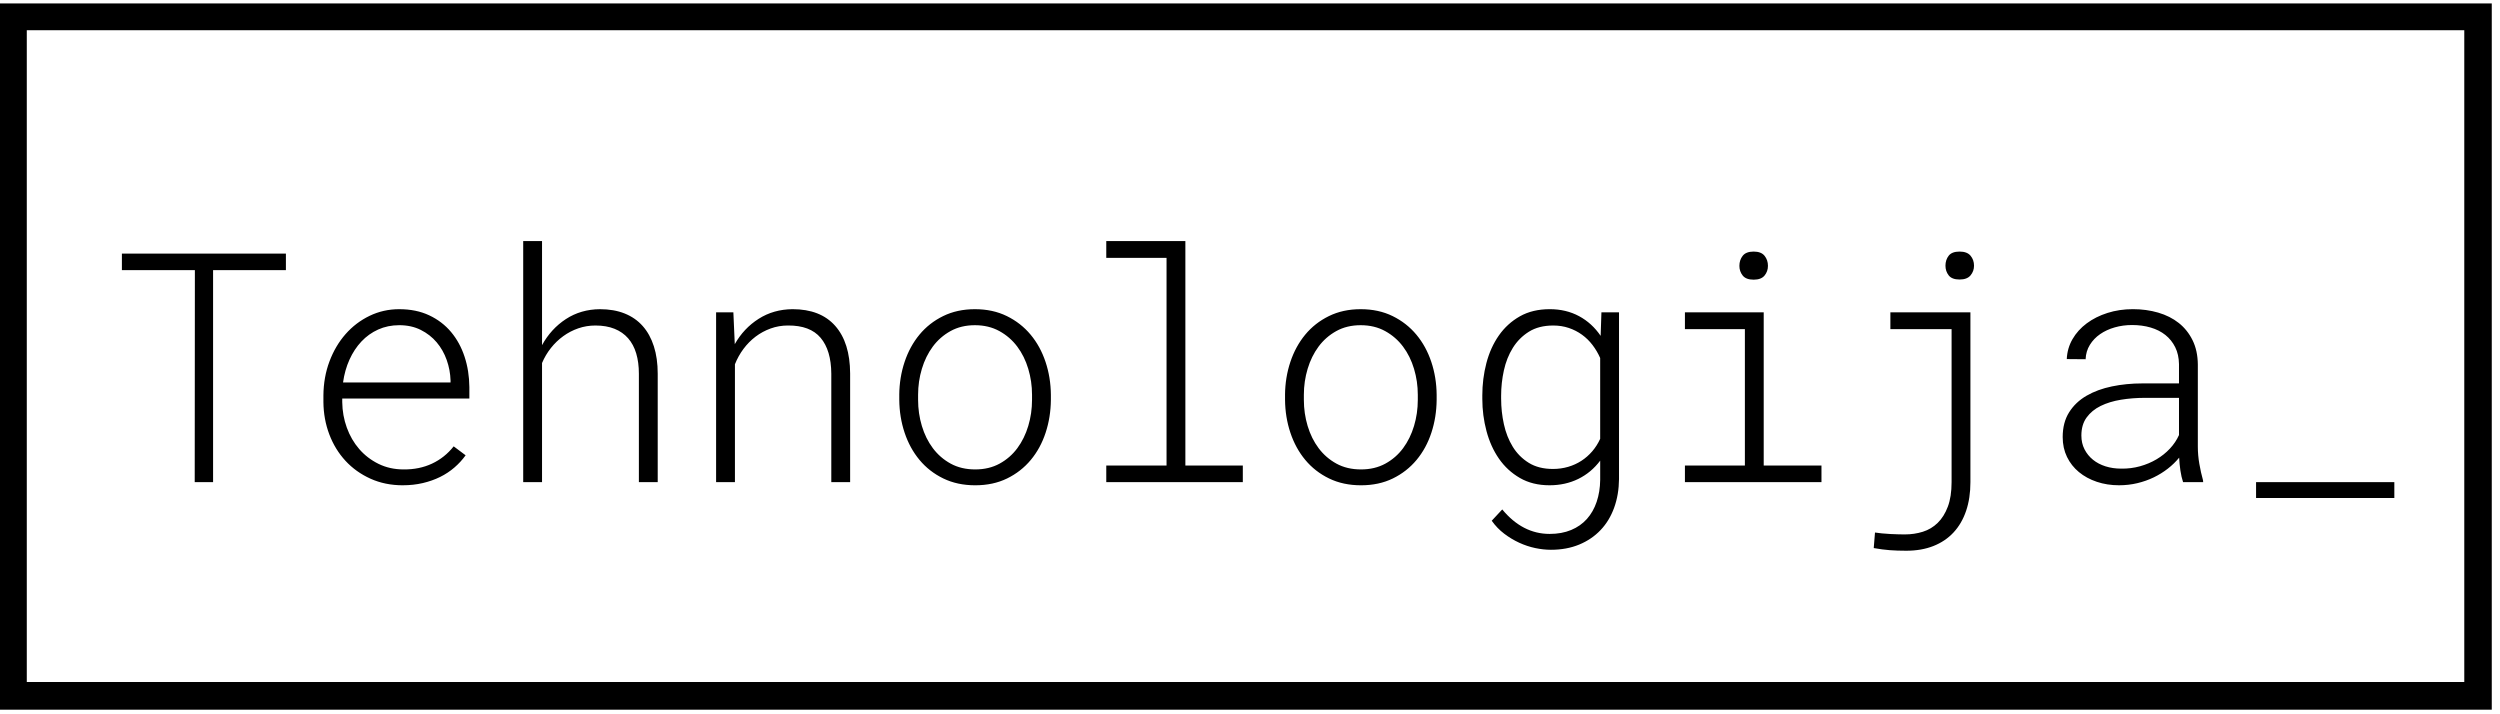 <svg width="280" height="80" viewBox="0 0 280 80" xmlns="http://www.w3.org/2000/svg" xmlns:sketch="http://www.bohemiancoding.com/sketch/ns"><title>thumb-tehnologija</title><desc>Created with Sketch.</desc><g sketch:type="MSShapeGroup" fill="#000"><path d="M3 76.385h273v-73h-273v73zm276.078 3.1h-279.078v-79.1h279.078v79.1z"/><path d="M32.021 30.252h-8.156v23.748h-2.057l.018-23.748h-8.174v-1.846h18.369v1.846zm13.096 24.1c-1.324 0-2.531-.246-3.621-.738-1.09-.492-2.024-1.16-2.804-2.004-.779-.844-1.383-1.831-1.811-2.962-.428-1.131-.647-2.335-.659-3.612v-.756c.012-1.359.237-2.625.677-3.797.439-1.172 1.04-2.191 1.802-3.059.762-.867 1.658-1.55 2.689-2.048 1.031-.498 2.139-.747 3.322-.747 1.266 0 2.385.229 3.357.686.973.457 1.79 1.081 2.452 1.872.662.791 1.166 1.714 1.512 2.769.346 1.055.524 2.186.536 3.393v1.283h-14.238v.404c.012.996.182 1.948.51 2.856.328.908.791 1.708 1.389 2.399.598.691 1.318 1.245 2.162 1.661.844.416 1.781.624 2.813.624 1.172.012 2.232-.205 3.182-.65.949-.445 1.758-1.09 2.426-1.934l1.336 1.002c-.352.492-.768.946-1.248 1.362-.48.416-1.017.771-1.608 1.063-.592.293-1.239.521-1.942.686-.703.164-1.447.246-2.232.246zm-.404-17.93c-.855 0-1.641.161-2.355.483-.715.322-1.342.771-1.881 1.345-.539.574-.984 1.251-1.336 2.03-.352.779-.592 1.632-.721 2.558h12.041v-.229c-.023-.785-.167-1.55-.431-2.294s-.639-1.403-1.125-1.978c-.486-.574-1.081-1.037-1.784-1.389-.703-.352-1.506-.527-2.408-.527zm15.996 2.232c.668-1.219 1.559-2.191 2.672-2.918 1.113-.727 2.385-1.096 3.814-1.107 1.043 0 1.966.161 2.769.483.803.322 1.477.791 2.021 1.406.545.615.961 1.371 1.248 2.268.287.896.431 1.919.431 3.067v12.146h-2.109v-12.146c0-.844-.1-1.6-.299-2.268-.199-.668-.501-1.233-.905-1.696-.404-.463-.911-.817-1.521-1.063-.609-.246-1.324-.369-2.145-.369-.668 0-1.307.105-1.916.316-.609.211-1.172.504-1.688.879s-.976.817-1.38 1.327c-.404.51-.735 1.069-.993 1.679v13.342h-2.109v-27h2.109v11.654zm21.428-3.674l.158 3.568c.668-1.184 1.559-2.13 2.672-2.839 1.113-.709 2.379-1.069 3.797-1.081 2.086 0 3.68.624 4.781 1.872 1.102 1.248 1.658 3.02 1.67 5.317v12.182h-2.109v-12.146c-.012-1.746-.41-3.085-1.195-4.017-.785-.932-2.004-1.392-3.656-1.38-.68 0-1.327.111-1.942.334-.615.223-1.178.527-1.688.914s-.961.844-1.354 1.371c-.393.527-.712 1.102-.958 1.723v13.201h-2.109v-19.02h1.934zm18.58 9.229c.012-1.289.211-2.514.598-3.674.387-1.16.94-2.177 1.661-3.05.721-.873 1.605-1.567 2.654-2.083 1.049-.516 2.235-.773 3.56-.773 1.336 0 2.528.258 3.577.773 1.049.516 1.937 1.21 2.663 2.083.727.873 1.283 1.89 1.67 3.05s.586 2.385.598 3.674v.58c-.012 1.289-.208 2.514-.589 3.674-.381 1.16-.935 2.177-1.661 3.05-.727.873-1.611 1.564-2.654 2.074-1.043.51-2.232.765-3.568.765-1.336 0-2.528-.255-3.577-.765s-1.937-1.201-2.663-2.074c-.727-.873-1.283-1.89-1.67-3.05s-.586-2.385-.598-3.674v-.58zm2.109.58c0 1.008.141 1.98.422 2.918.281.938.691 1.767 1.23 2.487.539.721 1.204 1.298 1.995 1.731.791.434 1.708.65 2.751.65 1.031 0 1.942-.217 2.733-.65.791-.434 1.453-1.011 1.986-1.731.533-.721.94-1.55 1.222-2.487.281-.938.422-1.91.422-2.918v-.58c0-.996-.141-1.963-.422-2.9-.281-.938-.691-1.767-1.23-2.487-.539-.721-1.207-1.301-2.004-1.74-.797-.439-1.711-.659-2.742-.659s-1.942.22-2.733.659c-.791.439-1.453 1.02-1.986 1.74-.533.721-.94 1.55-1.222 2.487-.281.938-.422 1.904-.422 2.9v.58zm21.076-17.789h8.859v25.137h6.434v1.863h-15.293v-1.863h6.75v-23.256h-6.75v-1.881zm20.021 17.209c.012-1.289.211-2.514.598-3.674.387-1.16.94-2.177 1.661-3.05.721-.873 1.605-1.567 2.654-2.083 1.049-.516 2.235-.773 3.56-.773 1.336 0 2.528.258 3.577.773 1.049.516 1.937 1.21 2.663 2.083.727.873 1.283 1.89 1.67 3.05s.586 2.385.598 3.674v.58c-.012 1.289-.208 2.514-.589 3.674-.381 1.16-.935 2.177-1.661 3.05-.727.873-1.611 1.564-2.654 2.074-1.043.51-2.232.765-3.568.765-1.336 0-2.528-.255-3.577-.765s-1.937-1.201-2.663-2.074c-.727-.873-1.283-1.89-1.67-3.05s-.586-2.385-.598-3.674v-.58zm2.109.58c0 1.008.141 1.98.422 2.918.281.938.691 1.767 1.23 2.487.539.721 1.204 1.298 1.995 1.731.791.434 1.708.65 2.751.65 1.031 0 1.942-.217 2.733-.65.791-.434 1.453-1.011 1.986-1.731.533-.721.94-1.55 1.222-2.487.281-.938.422-1.91.422-2.918v-.58c0-.996-.141-1.963-.422-2.9-.281-.938-.691-1.767-1.23-2.487-.539-.721-1.207-1.301-2.004-1.74-.797-.439-1.711-.659-2.742-.659s-1.942.22-2.733.659c-.791.439-1.453 1.02-1.986 1.74-.533.721-.94 1.55-1.222 2.487-.281.938-.422 1.904-.422 2.9v.58zm19.986-.475c0-1.266.152-2.481.457-3.647.305-1.166.771-2.197 1.397-3.094.627-.896 1.412-1.611 2.355-2.145.943-.533 2.06-.8 3.349-.8 1.219 0 2.312.261 3.278.782.967.521 1.772 1.257 2.417 2.206l.088-2.637h1.969v18.686c-.012 1.16-.193 2.227-.545 3.199-.352.973-.858 1.808-1.521 2.505-.662.697-1.462 1.239-2.399 1.626-.938.387-1.992.58-3.164.58-.563 0-1.148-.064-1.758-.193-.609-.129-1.207-.328-1.793-.598-.586-.27-1.146-.606-1.679-1.011-.533-.404-.999-.888-1.397-1.45l1.178-1.266c1.512 1.828 3.281 2.742 5.309 2.742.902 0 1.705-.146 2.408-.439.703-.293 1.292-.706 1.767-1.239.475-.533.838-1.172 1.09-1.916.252-.744.384-1.562.396-2.452v-2.162c-.668.891-1.485 1.573-2.452 2.048-.967.475-2.042.712-3.226.712-1.266 0-2.37-.272-3.313-.817-.943-.545-1.726-1.266-2.347-2.162-.621-.896-1.087-1.928-1.397-3.094-.311-1.166-.466-2.364-.466-3.595v-.369zm2.109.369c0 .949.103 1.893.308 2.83.205.938.536 1.778.993 2.522.457.744 1.055 1.345 1.793 1.802.738.457 1.641.686 2.707.686.598 0 1.166-.079 1.705-.237.539-.158 1.034-.384 1.485-.677.451-.293.855-.647 1.213-1.063.357-.416.653-.882.888-1.397v-9.053c-.234-.527-.521-1.014-.861-1.459-.34-.445-.732-.829-1.178-1.151-.445-.322-.937-.574-1.477-.756-.539-.182-1.119-.272-1.74-.272-1.078 0-1.986.231-2.725.694-.738.463-1.339 1.066-1.802 1.811-.463.744-.797 1.585-1.002 2.522-.205.938-.308 1.881-.308 2.83v.369zm20.584-9.703h8.824v17.156h6.469v1.863h-15.293v-1.863h6.715v-15.275h-6.715v-1.881zm6.1-5.203c0-.434.123-.809.369-1.125.246-.316.656-.475 1.23-.475.563 0 .97.158 1.222.475.252.316.378.691.378 1.125 0 .41-.126.771-.378 1.081-.252.311-.659.466-1.222.466-.574 0-.984-.155-1.23-.466-.246-.311-.369-.671-.369-1.081zm16.91 5.203h8.965v19.02c0 1.195-.161 2.268-.483 3.217-.322.949-.791 1.755-1.406 2.417-.615.662-1.368 1.169-2.259 1.521-.891.352-1.904.527-3.041.527-.668 0-1.28-.021-1.837-.062-.557-.041-1.157-.12-1.802-.237l.141-1.74c.211.035.472.067.782.097.311.029.627.053.949.07.322.018.63.029.923.035l.703.009c.703 0 1.371-.1 2.004-.299.633-.199 1.187-.53 1.661-.993.475-.463.853-1.066 1.134-1.811.281-.744.422-1.661.422-2.751v-17.139h-6.855v-1.881zm6.17-5.221c0-.434.12-.806.36-1.116.24-.311.647-.466 1.222-.466.563 0 .973.155 1.23.466.258.311.387.683.387 1.116 0 .41-.129.771-.387 1.081-.258.311-.668.466-1.23.466-.574 0-.981-.155-1.222-.466-.24-.311-.36-.671-.36-1.081zm26.613 24.24c-.129-.387-.229-.817-.299-1.292-.07-.475-.117-.958-.141-1.45-.363.445-.785.855-1.266 1.23-.48.375-1.005.7-1.573.976-.568.275-1.181.492-1.837.65-.656.158-1.342.237-2.057.237-.891 0-1.72-.129-2.487-.387-.768-.258-1.436-.621-2.004-1.09-.568-.469-1.014-1.034-1.336-1.696-.322-.662-.483-1.403-.483-2.224 0-1.09.24-2.016.721-2.777.48-.762 1.131-1.38 1.951-1.854.82-.475 1.77-.823 2.848-1.046 1.078-.223 2.209-.334 3.393-.334h4.113v-2.162c-.012-.715-.152-1.345-.422-1.89-.27-.545-.636-1.002-1.099-1.371-.463-.369-1.014-.647-1.652-.835-.639-.188-1.333-.281-2.083-.281-.68 0-1.327.088-1.942.264-.615.176-1.16.428-1.635.756-.475.328-.858.729-1.151 1.204-.293.475-.451 1.011-.475 1.608l-2.109-.018c.035-.809.249-1.553.642-2.232.393-.68.923-1.269 1.591-1.767.668-.498 1.444-.888 2.329-1.169.885-.281 1.831-.422 2.839-.422s1.954.129 2.839.387 1.652.645 2.303 1.16c.65.516 1.166 1.16 1.547 1.934.381.773.577 1.676.589 2.707v9.211c0 .633.056 1.271.167 1.916.111.645.249 1.26.413 1.846l.018.211h-2.25zm-6.943-1.512c.738.012 1.444-.076 2.118-.264.674-.188 1.292-.448 1.854-.782.563-.334 1.061-.732 1.494-1.195.434-.463.773-.97 1.02-1.521v-4.166h-3.832c-.926 0-1.816.07-2.672.211-.855.141-1.611.372-2.268.694-.656.322-1.181.753-1.573 1.292-.393.539-.589 1.213-.589 2.021 0 .574.117 1.09.352 1.547.234.457.551.847.949 1.169.398.322.867.568 1.406.738.539.17 1.119.255 1.74.255zm30.604 3.287h-15.486v-1.775h15.486v1.775z"/></g></svg>